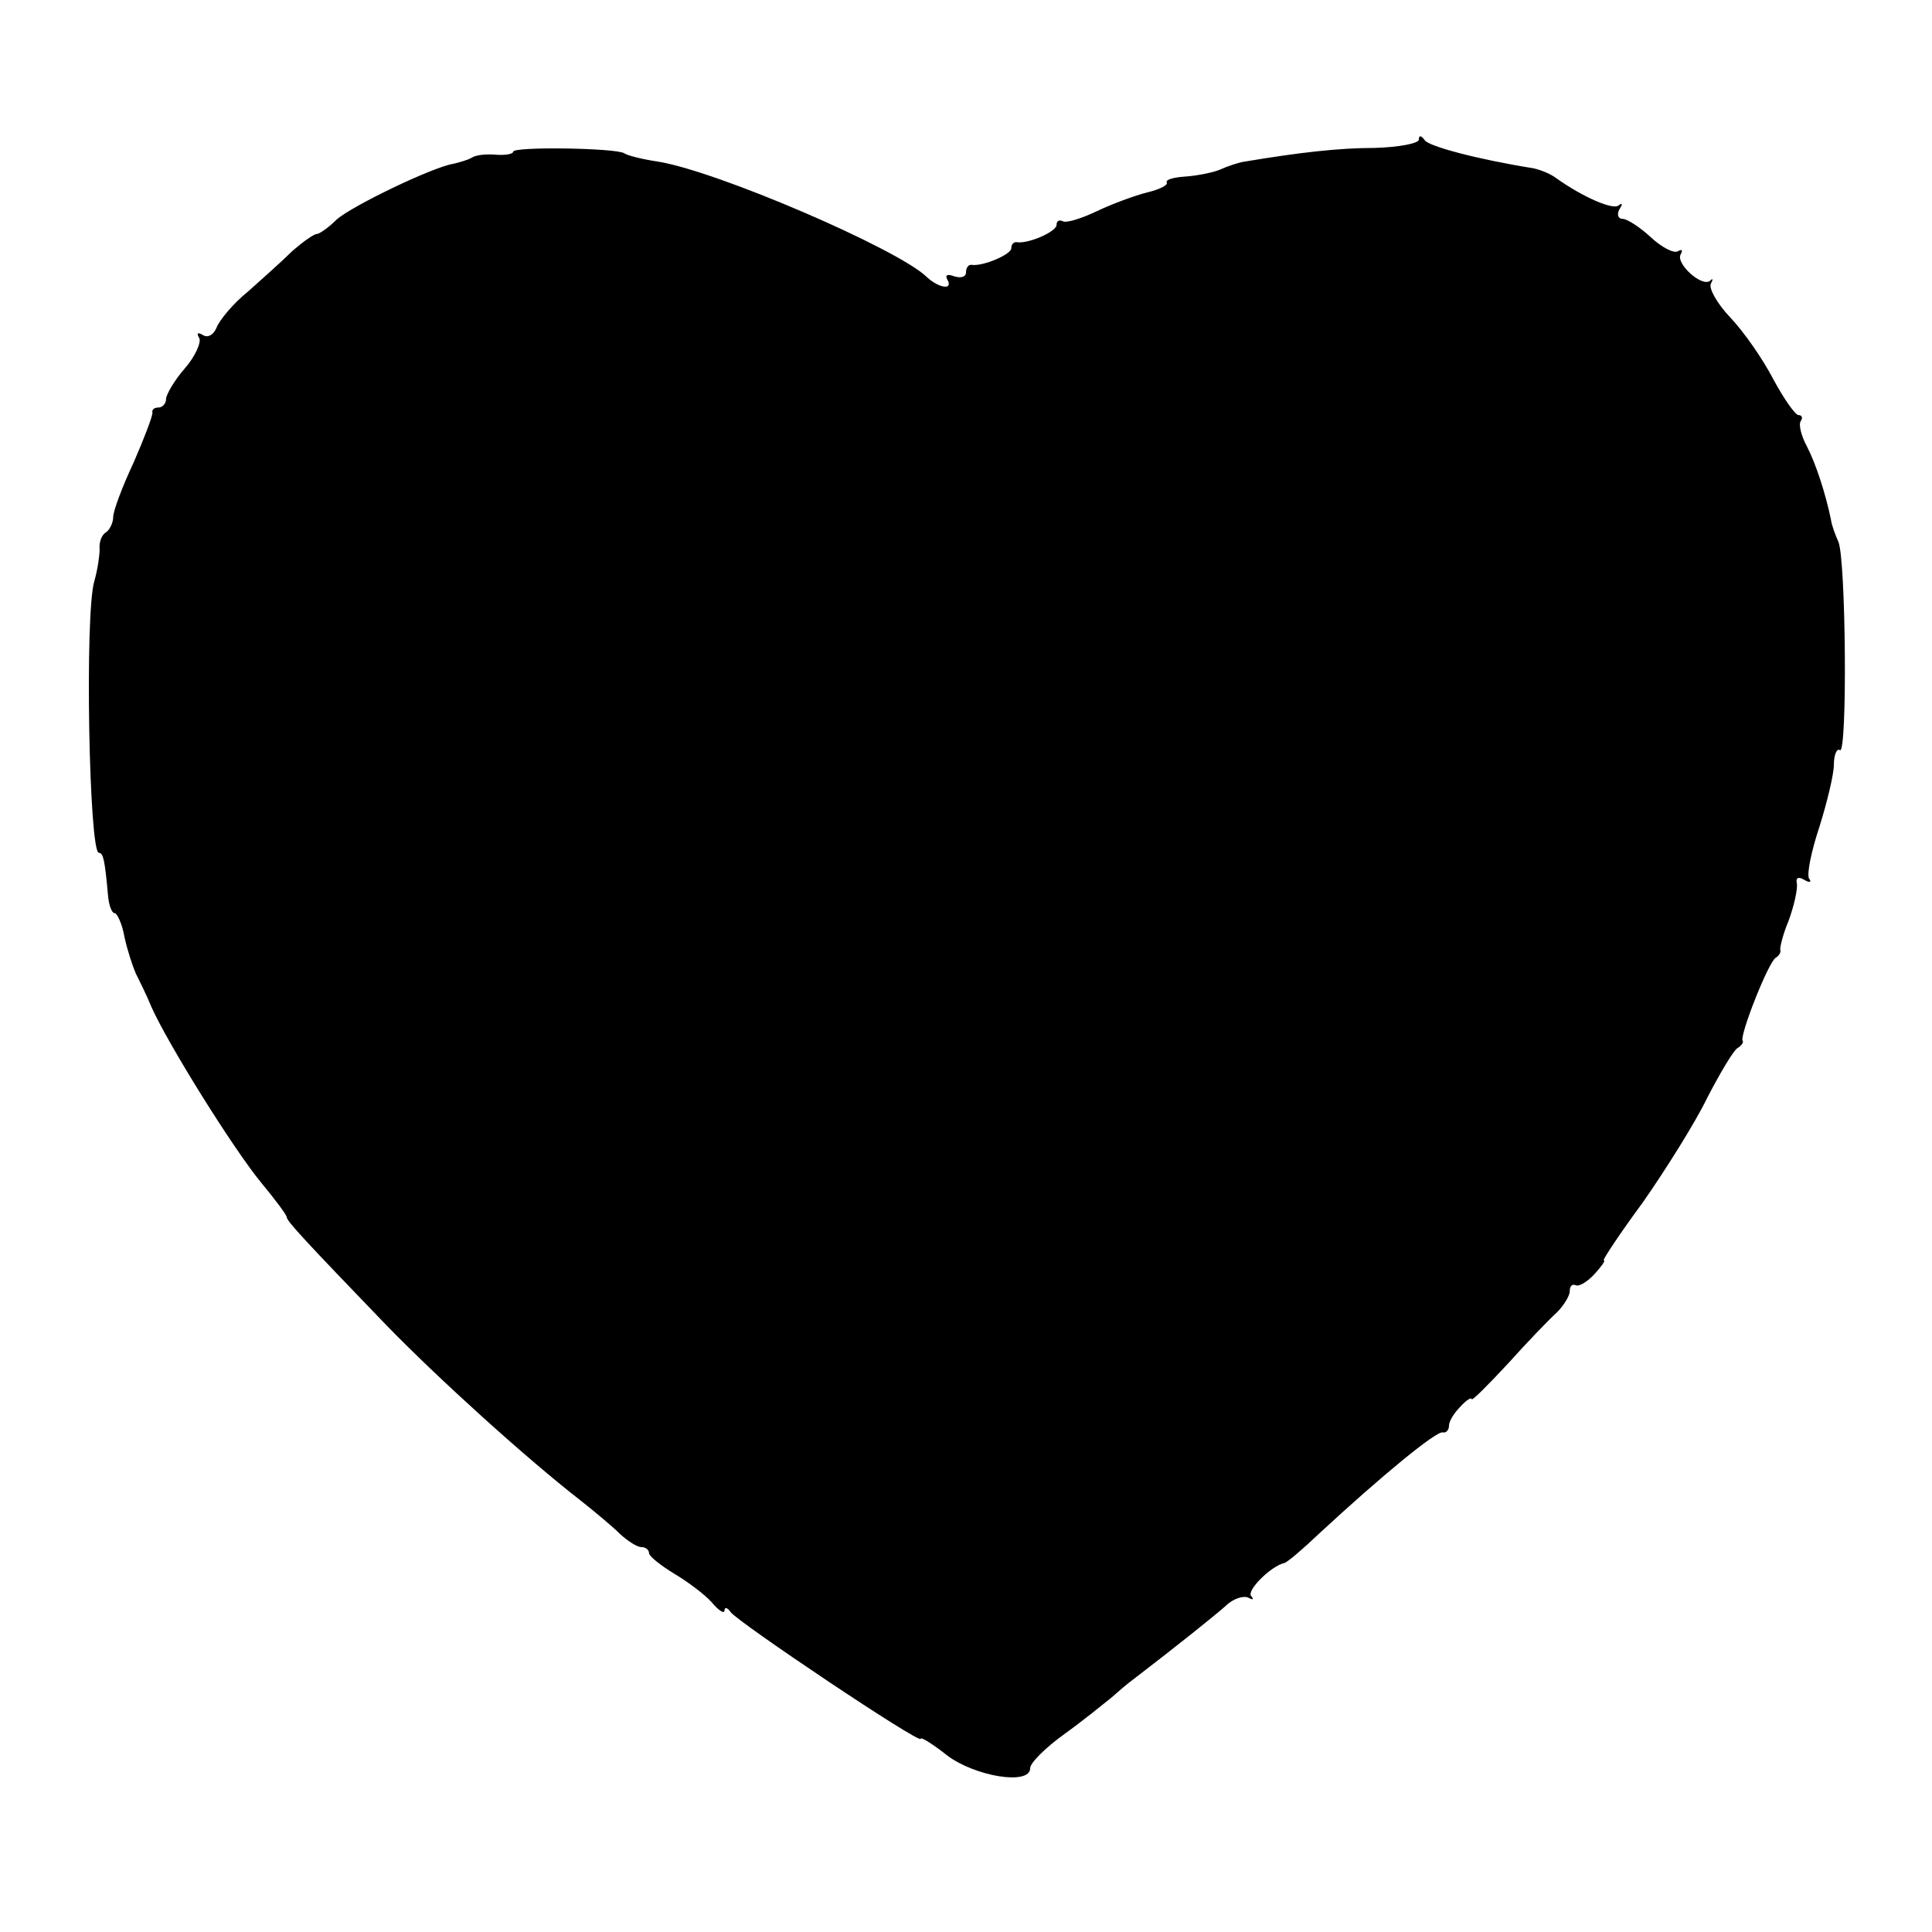 <?xml version="1.0" standalone="no"?>
<!DOCTYPE svg PUBLIC "-//W3C//DTD SVG 20010904//EN"
 "http://www.w3.org/TR/2001/REC-SVG-20010904/DTD/svg10.dtd">
<svg version="1.0" xmlns="http://www.w3.org/2000/svg"
 width="256pt" height="256pt" viewBox="0 0 256 256"
 preserveAspectRatio="xMidYMid meet">
<g transform="translate(0,256) scale(0.1,-0.1)"
fill="#000000" stroke="none">
<path d="M1880 2375 c0 -5 -26 -10 -58 -11 -48 0 -100 -6 -172 -18 -8 -1 -23
-6 -34 -11 -10 -4 -31 -8 -46 -9 -15 -1 -26 -4 -24 -8 2 -3 -9 -9 -26 -13 -16
-4 -46 -15 -67 -25 -21 -10 -41 -16 -45 -13 -5 2 -8 0 -8 -5 0 -9 -37 -25 -52
-23 -5 1 -8 -3 -8 -8 0 -8 -37 -24 -52 -22 -5 1 -8 -4 -8 -10 0 -6 -7 -8 -16
-5 -8 3 -12 2 -9 -4 9 -15 -11 -12 -27 3 -38 37 -279 141 -357 153 -20 3 -40
8 -44 11 -12 7 -147 9 -147 2 0 -3 -10 -5 -23 -4 -12 1 -26 0 -32 -4 -5 -3
-16 -6 -24 -8 -27 -4 -135 -56 -155 -74 -11 -11 -23 -19 -26 -19 -4 0 -18 -10
-32 -22 -13 -13 -40 -37 -59 -54 -20 -16 -38 -38 -42 -48 -4 -10 -12 -14 -18
-10 -7 4 -9 3 -5 -4 3 -5 -5 -24 -19 -40 -14 -16 -25 -35 -25 -41 0 -6 -5 -11
-10 -11 -6 0 -9 -3 -8 -7 0 -5 -11 -34 -25 -66 -15 -32 -27 -64 -27 -72 0 -7
-4 -16 -9 -20 -6 -3 -10 -13 -9 -23 0 -9 -3 -28 -7 -42 -13 -43 -7 -360 6
-360 6 0 8 -11 12 -55 1 -14 5 -25 9 -25 3 0 10 -14 13 -32 4 -18 11 -39 15
-48 4 -8 14 -28 21 -45 22 -49 108 -187 145 -232 19 -23 34 -43 34 -46 0 -5
26 -33 132 -143 69 -71 185 -176 257 -232 19 -15 43 -35 53 -45 10 -9 22 -17
28 -17 6 0 10 -4 10 -8 0 -4 15 -16 33 -27 17 -10 40 -27 50 -38 9 -11 17 -16
17 -11 0 5 4 4 8 -2 9 -13 252 -176 252 -168 0 3 16 -7 35 -22 37 -28 110 -40
110 -17 0 7 20 27 45 45 25 18 52 40 62 48 9 8 23 20 30 25 60 46 106 83 122
97 10 10 24 14 30 11 6 -3 8 -3 4 2 -7 7 26 40 44 44 4 1 25 19 46 39 81 75
156 137 164 134 4 -1 8 3 8 9 0 6 7 17 15 25 8 9 15 13 15 10 0 -3 21 18 48
47 26 29 55 59 65 68 9 9 17 22 17 28 0 7 3 10 8 8 4 -2 15 4 25 15 9 10 15
18 12 18 -2 0 21 35 52 77 30 43 69 105 85 138 17 33 35 63 40 66 5 3 9 8 7
10 -4 7 34 104 44 110 5 3 7 8 6 10 -1 2 3 20 11 39 7 19 12 41 11 49 -2 8 2
10 10 5 7 -4 10 -3 6 2 -3 6 3 36 14 69 10 32 19 69 19 82 0 13 4 22 8 19 10
-6 8 252 -2 276 -4 9 -9 22 -10 30 -7 34 -20 74 -32 97 -7 13 -11 28 -8 33 3
4 2 8 -3 8 -4 0 -19 21 -33 47 -14 27 -39 63 -57 82 -18 19 -29 39 -26 45 3 6
3 8 -1 4 -11 -9 -46 23 -39 35 3 6 2 7 -4 4 -5 -3 -21 5 -36 19 -14 13 -31 24
-37 24 -6 0 -8 6 -4 13 4 6 4 9 -1 5 -7 -7 -48 11 -83 36 -8 6 -21 11 -30 13
-75 12 -138 29 -144 37 -5 7 -8 7 -8 1z"/>
</g>
</svg>
